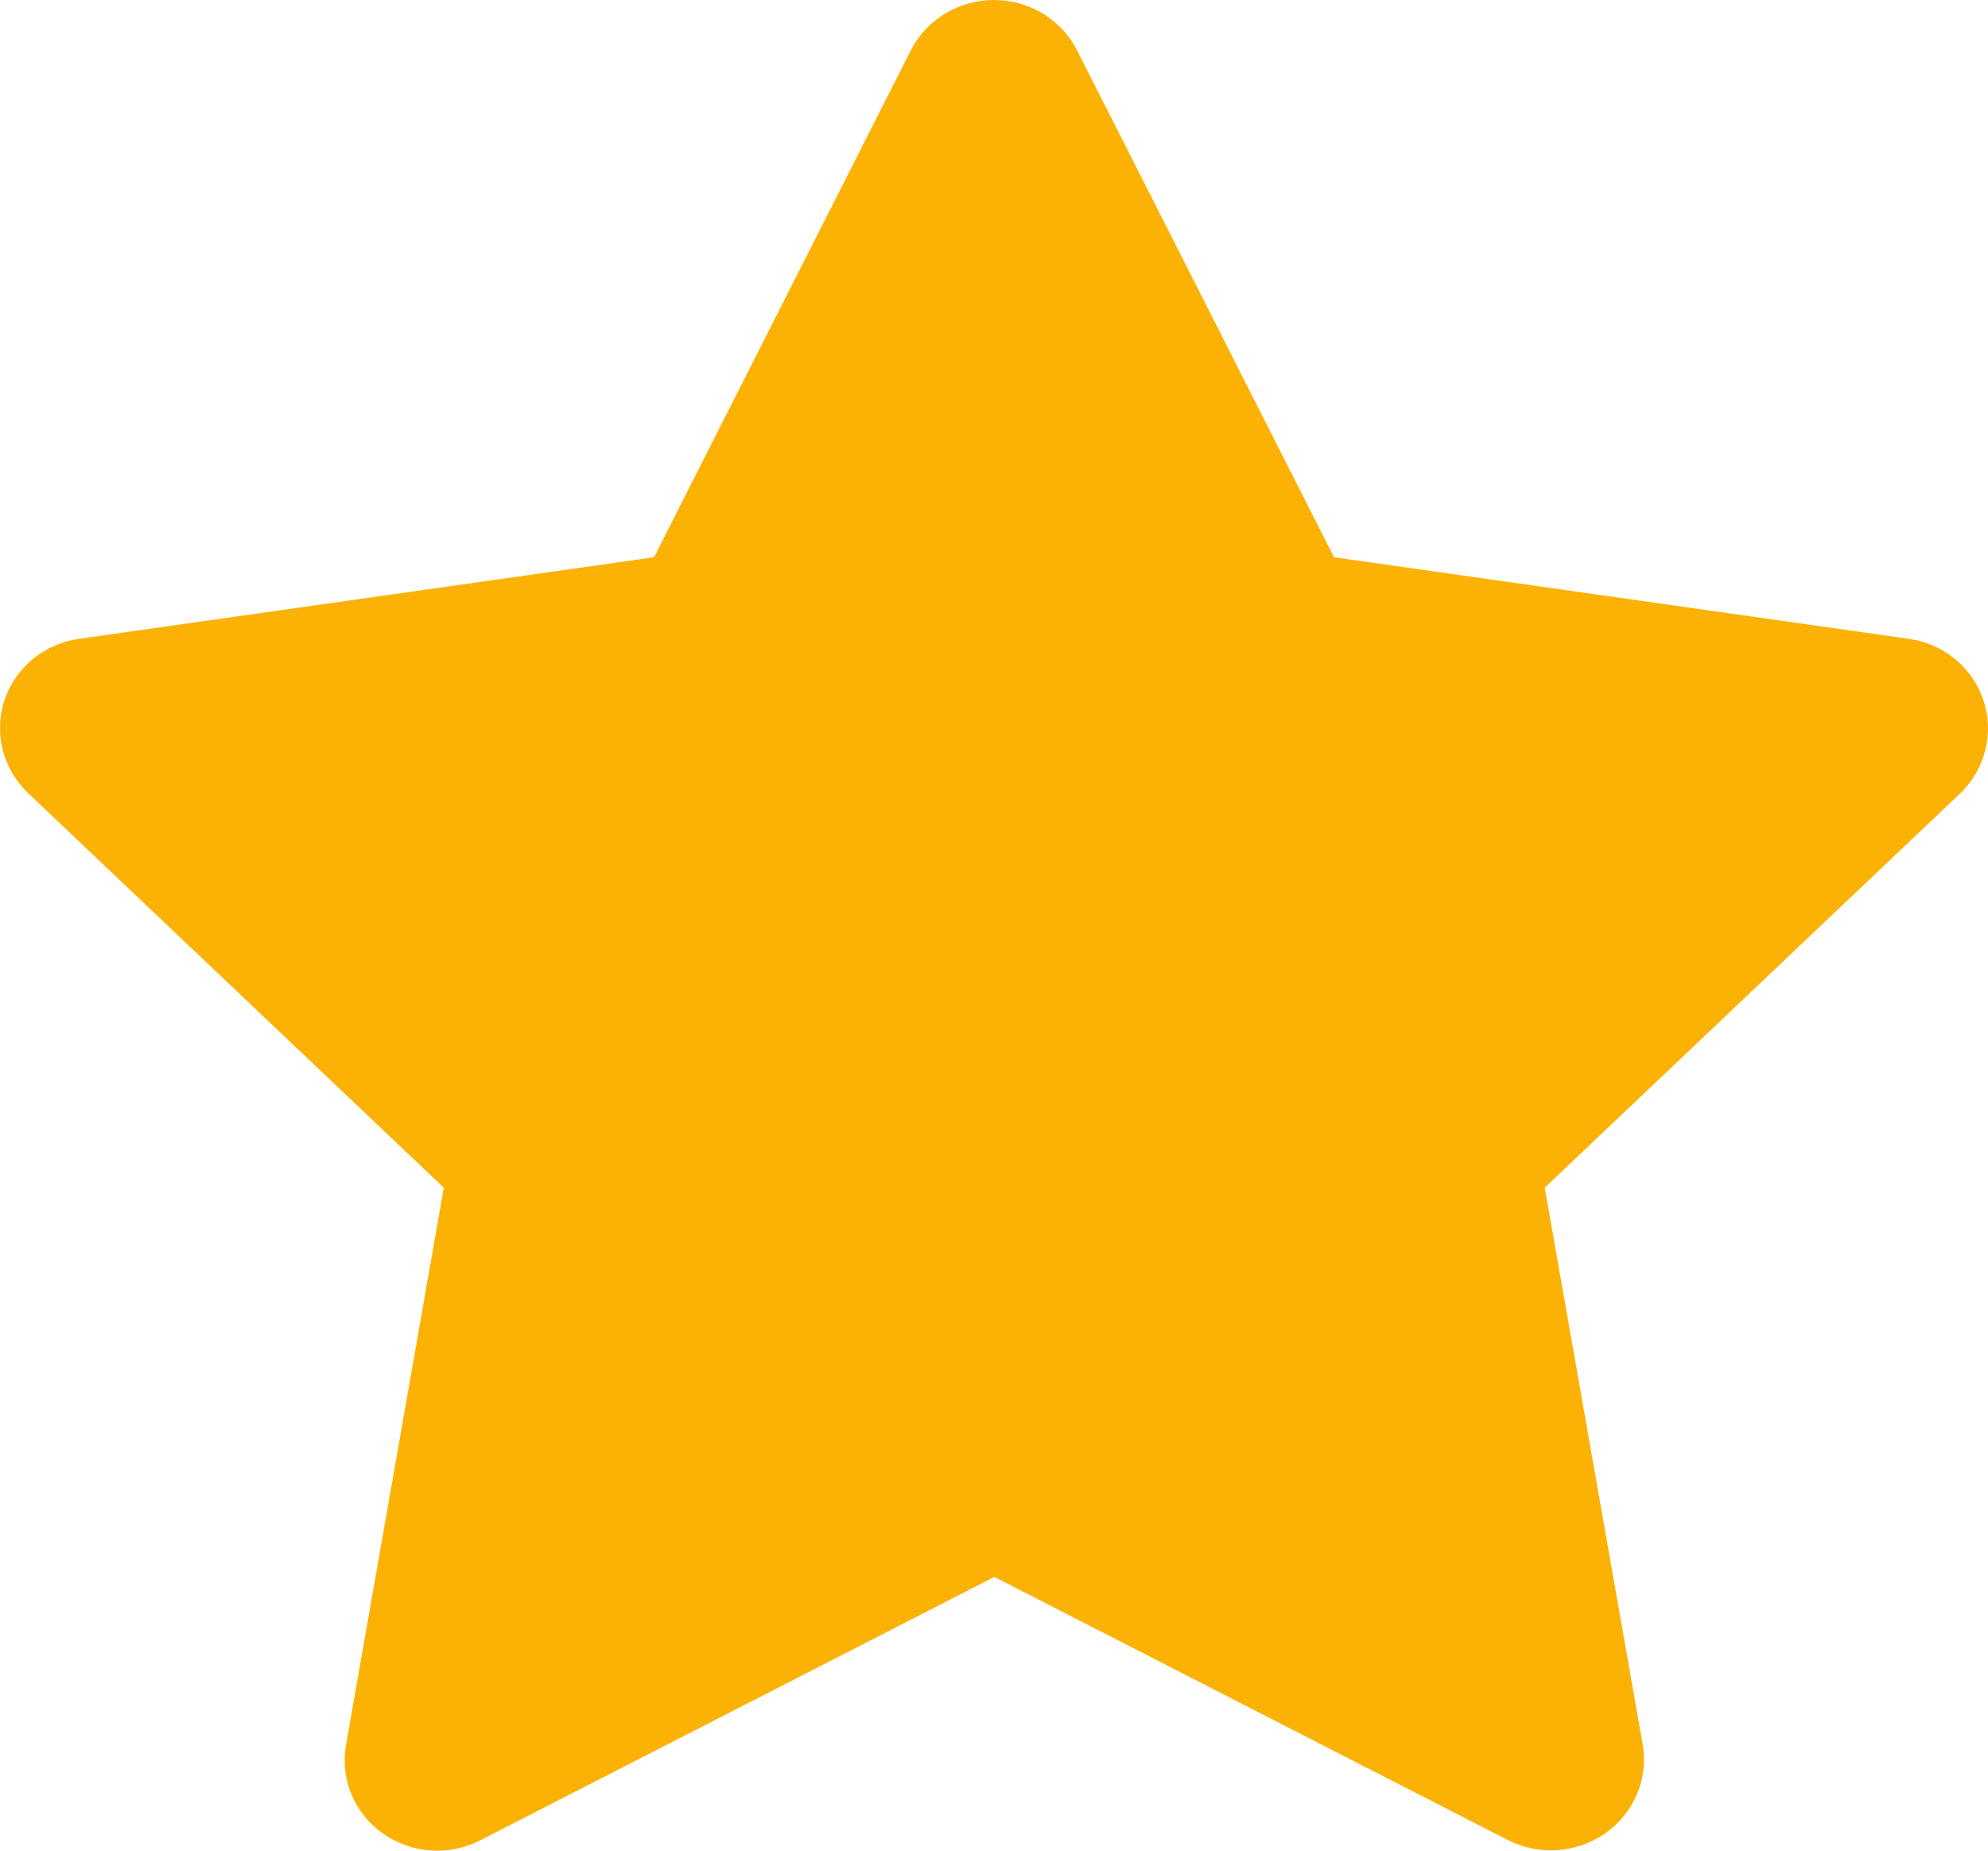 <?xml version="1.0" encoding="UTF-8"?>
<svg width="58px" height="54px" viewBox="0 0 58 54" version="1.1" xmlns="http://www.w3.org/2000/svg" xmlns:xlink="http://www.w3.org/1999/xlink">
    <!-- Generator: Sketch 48.1 (47250) - http://www.bohemiancoding.com/sketch -->
    <title>star_big_yellow</title>
    <desc>Created with Sketch.</desc>
    <defs></defs>
    <g id="Page-1" stroke="none" stroke-width="1" fill="none" fill-rule="evenodd">
        <path d="M57.867,20.432 C57.55,19.475 56.7,18.778 55.678,18.638 L38.92,16.26 L31.42,1.462 C30.963,0.566 30.025,0 28.999,0 C27.972,0 27.034,0.566 26.577,1.462 L19.081,16.26 L2.316,18.638 C1.295,18.78 0.447,19.476 0.13,20.432 C-0.184,21.386 0.08,22.431 0.812,23.135 L12.948,34.655 L10.095,50.919 C9.919,51.907 10.336,52.908 11.169,53.497 C12.002,54.087 13.107,54.164 14.017,53.695 L29.01,46.012 L44.002,53.695 C44.914,54.154 46.013,54.073 46.843,53.486 C47.673,52.899 48.093,51.905 47.928,50.919 L45.068,34.655 L57.204,23.135 C57.926,22.426 58.182,21.383 57.867,20.432 Z" id="star_big_yellow" fill="#FBB204" fill-rule="nonzero"></path>
    </g>
</svg>